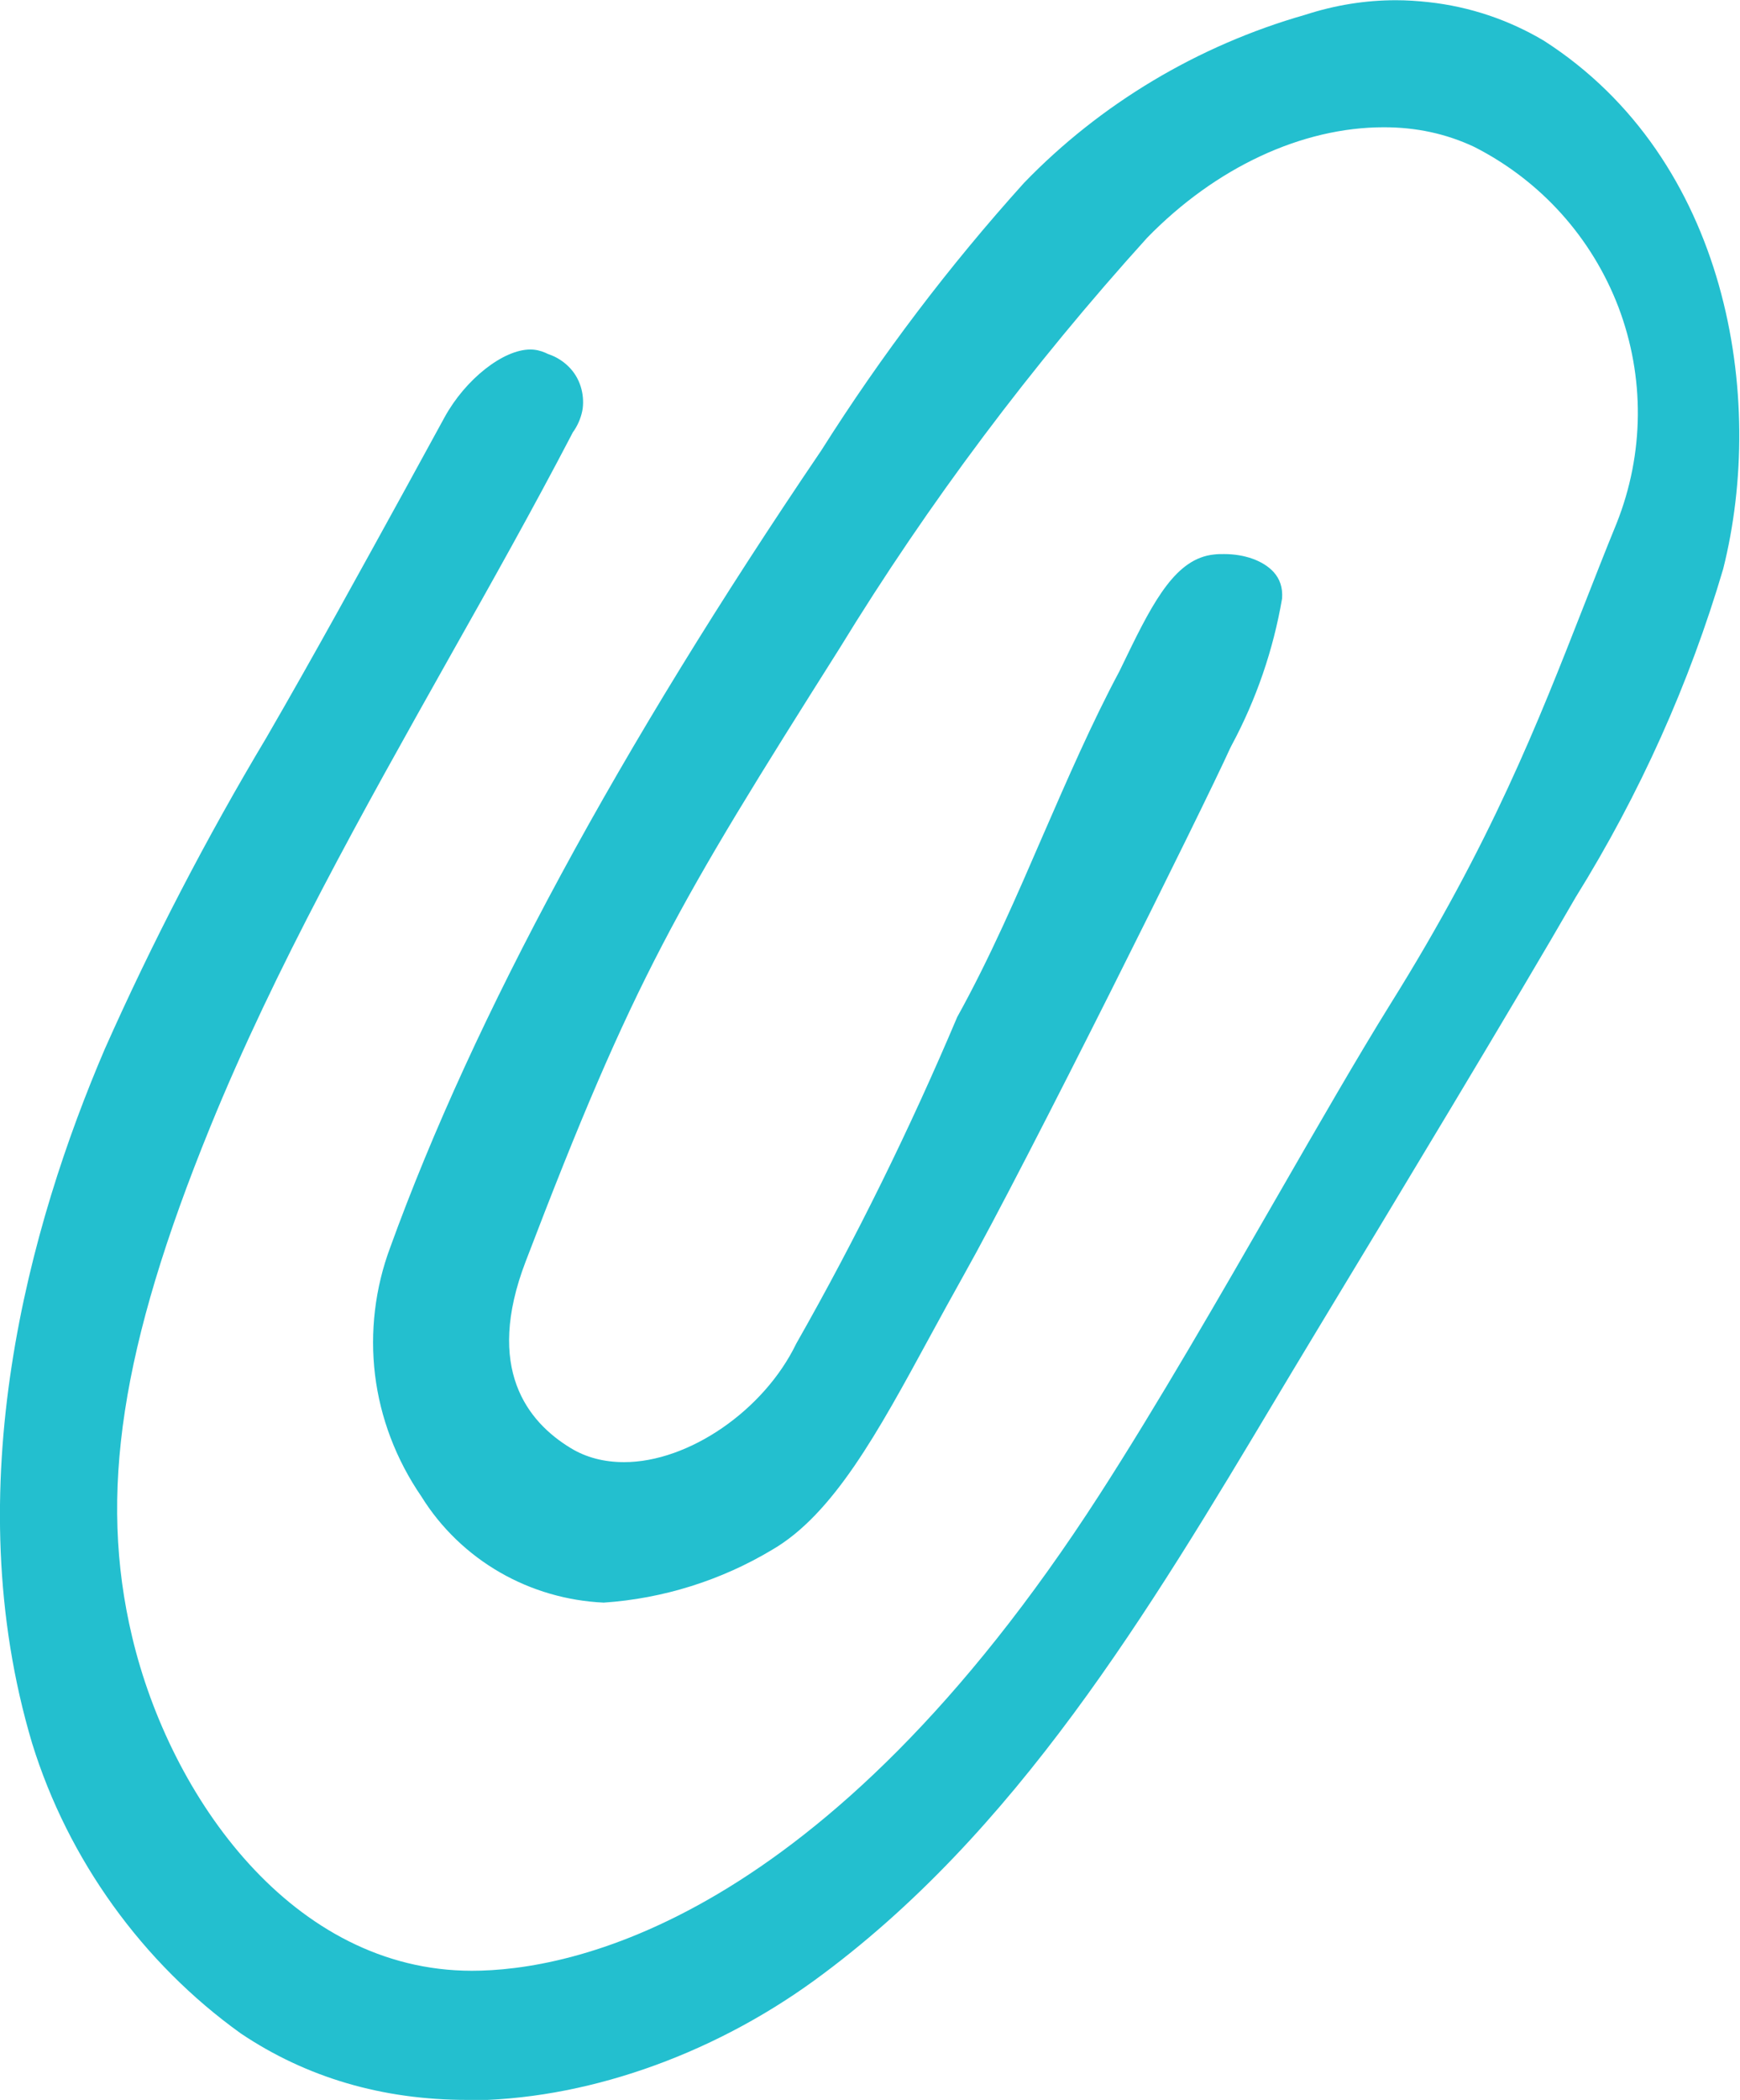 <svg width="63" height="76" viewBox="0 0 63 76" fill="none" xmlns="http://www.w3.org/2000/svg">
<g clip-path="url(#clip0_2375_72)">
<path d="M16.914 76C13.845 76 11.093 75.189 8.718 73.594C5.161 71.044 2.469 67.308 1.166 63.103C-1.603 53.84 1.072 44.312 3.798 37.957C5.504 34.119 7.475 30.323 9.644 26.698C11.384 23.695 13.065 20.625 14.694 17.665L16.099 15.097C16.854 13.724 18.217 12.649 19.203 12.649C19.391 12.649 19.571 12.692 19.751 12.769L19.82 12.803L19.889 12.829C20.154 12.922 20.394 13.076 20.591 13.272C20.789 13.468 20.934 13.707 21.02 13.972C21.106 14.236 21.131 14.517 21.097 14.79C21.054 15.063 20.951 15.328 20.797 15.566L20.737 15.652L20.694 15.737C19.306 18.398 17.823 21.043 16.245 23.84C13.159 29.334 9.961 35.014 7.604 40.806C4.372 48.747 3.558 54.087 4.784 59.239C6.164 65.056 10.604 71.326 17.085 71.326C20.574 71.326 29.781 69.645 39.803 54.104C41.911 50.837 44.2 46.854 46.224 43.339C47.741 40.704 49.172 38.221 50.338 36.345C53.99 30.502 55.688 26.152 57.334 21.955C57.728 20.957 58.114 19.959 58.534 18.936C59.537 16.411 59.554 13.639 58.602 11.123C57.642 8.606 55.791 6.542 53.373 5.314C52.353 4.836 51.273 4.606 50.107 4.606C47.132 4.606 44.012 6.064 41.534 8.606C37.351 13.229 33.613 18.211 30.398 23.465C24.509 32.788 22.957 35.381 19.031 45.66C17.548 49.532 19.1 51.46 20.66 52.407C21.217 52.748 21.869 52.918 22.597 52.918C24.938 52.918 27.664 51.042 28.83 48.628C30.999 44.815 32.953 40.84 34.659 36.806C35.834 34.69 36.819 32.413 37.771 30.212C38.637 28.225 39.528 26.169 40.531 24.293L40.788 23.764C41.791 21.691 42.597 20.215 43.943 20.07C44.072 20.053 44.2 20.053 44.32 20.053C45.066 20.053 45.735 20.292 46.112 20.701C46.343 20.957 46.446 21.264 46.421 21.657C46.103 23.516 45.486 25.316 44.586 26.988L44.535 27.09C43.635 29.086 37.162 42.12 34.873 46.188C34.453 46.939 34.05 47.672 33.656 48.398C31.787 51.835 30.176 54.803 27.955 56.091C26.104 57.2 24.003 57.857 21.86 58.002C20.54 57.942 19.245 57.567 18.105 56.91C16.948 56.245 15.962 55.298 15.259 54.164C14.334 52.816 13.768 51.306 13.579 49.762C13.39 48.21 13.579 46.615 14.128 45.148C17.154 36.797 22.409 27.099 29.738 16.3C31.916 12.854 34.376 9.613 37.077 6.619C39.837 3.761 43.369 1.646 47.252 0.537C48.358 0.179 49.447 0.008 50.544 0.008C50.93 0.008 51.324 0.034 51.718 0.077C53.21 0.239 54.625 0.716 55.902 1.475C62.571 5.757 63.952 14.389 62.391 20.591C61.174 24.719 59.374 28.736 57.051 32.472C55.01 36.021 50.158 44.064 47.818 47.928C47.115 49.088 46.249 50.538 46.249 50.538C41.594 58.326 36.785 66.37 29.473 71.684C25.675 74.439 21.089 76.017 16.888 76.017L16.914 76Z" fill="#23BFCF"/>
</g>
<defs>
<clipPath id="clip0_2375_72">
<rect width="63" height="76" fill="white"/>
</clipPath>
</defs>
</svg>
